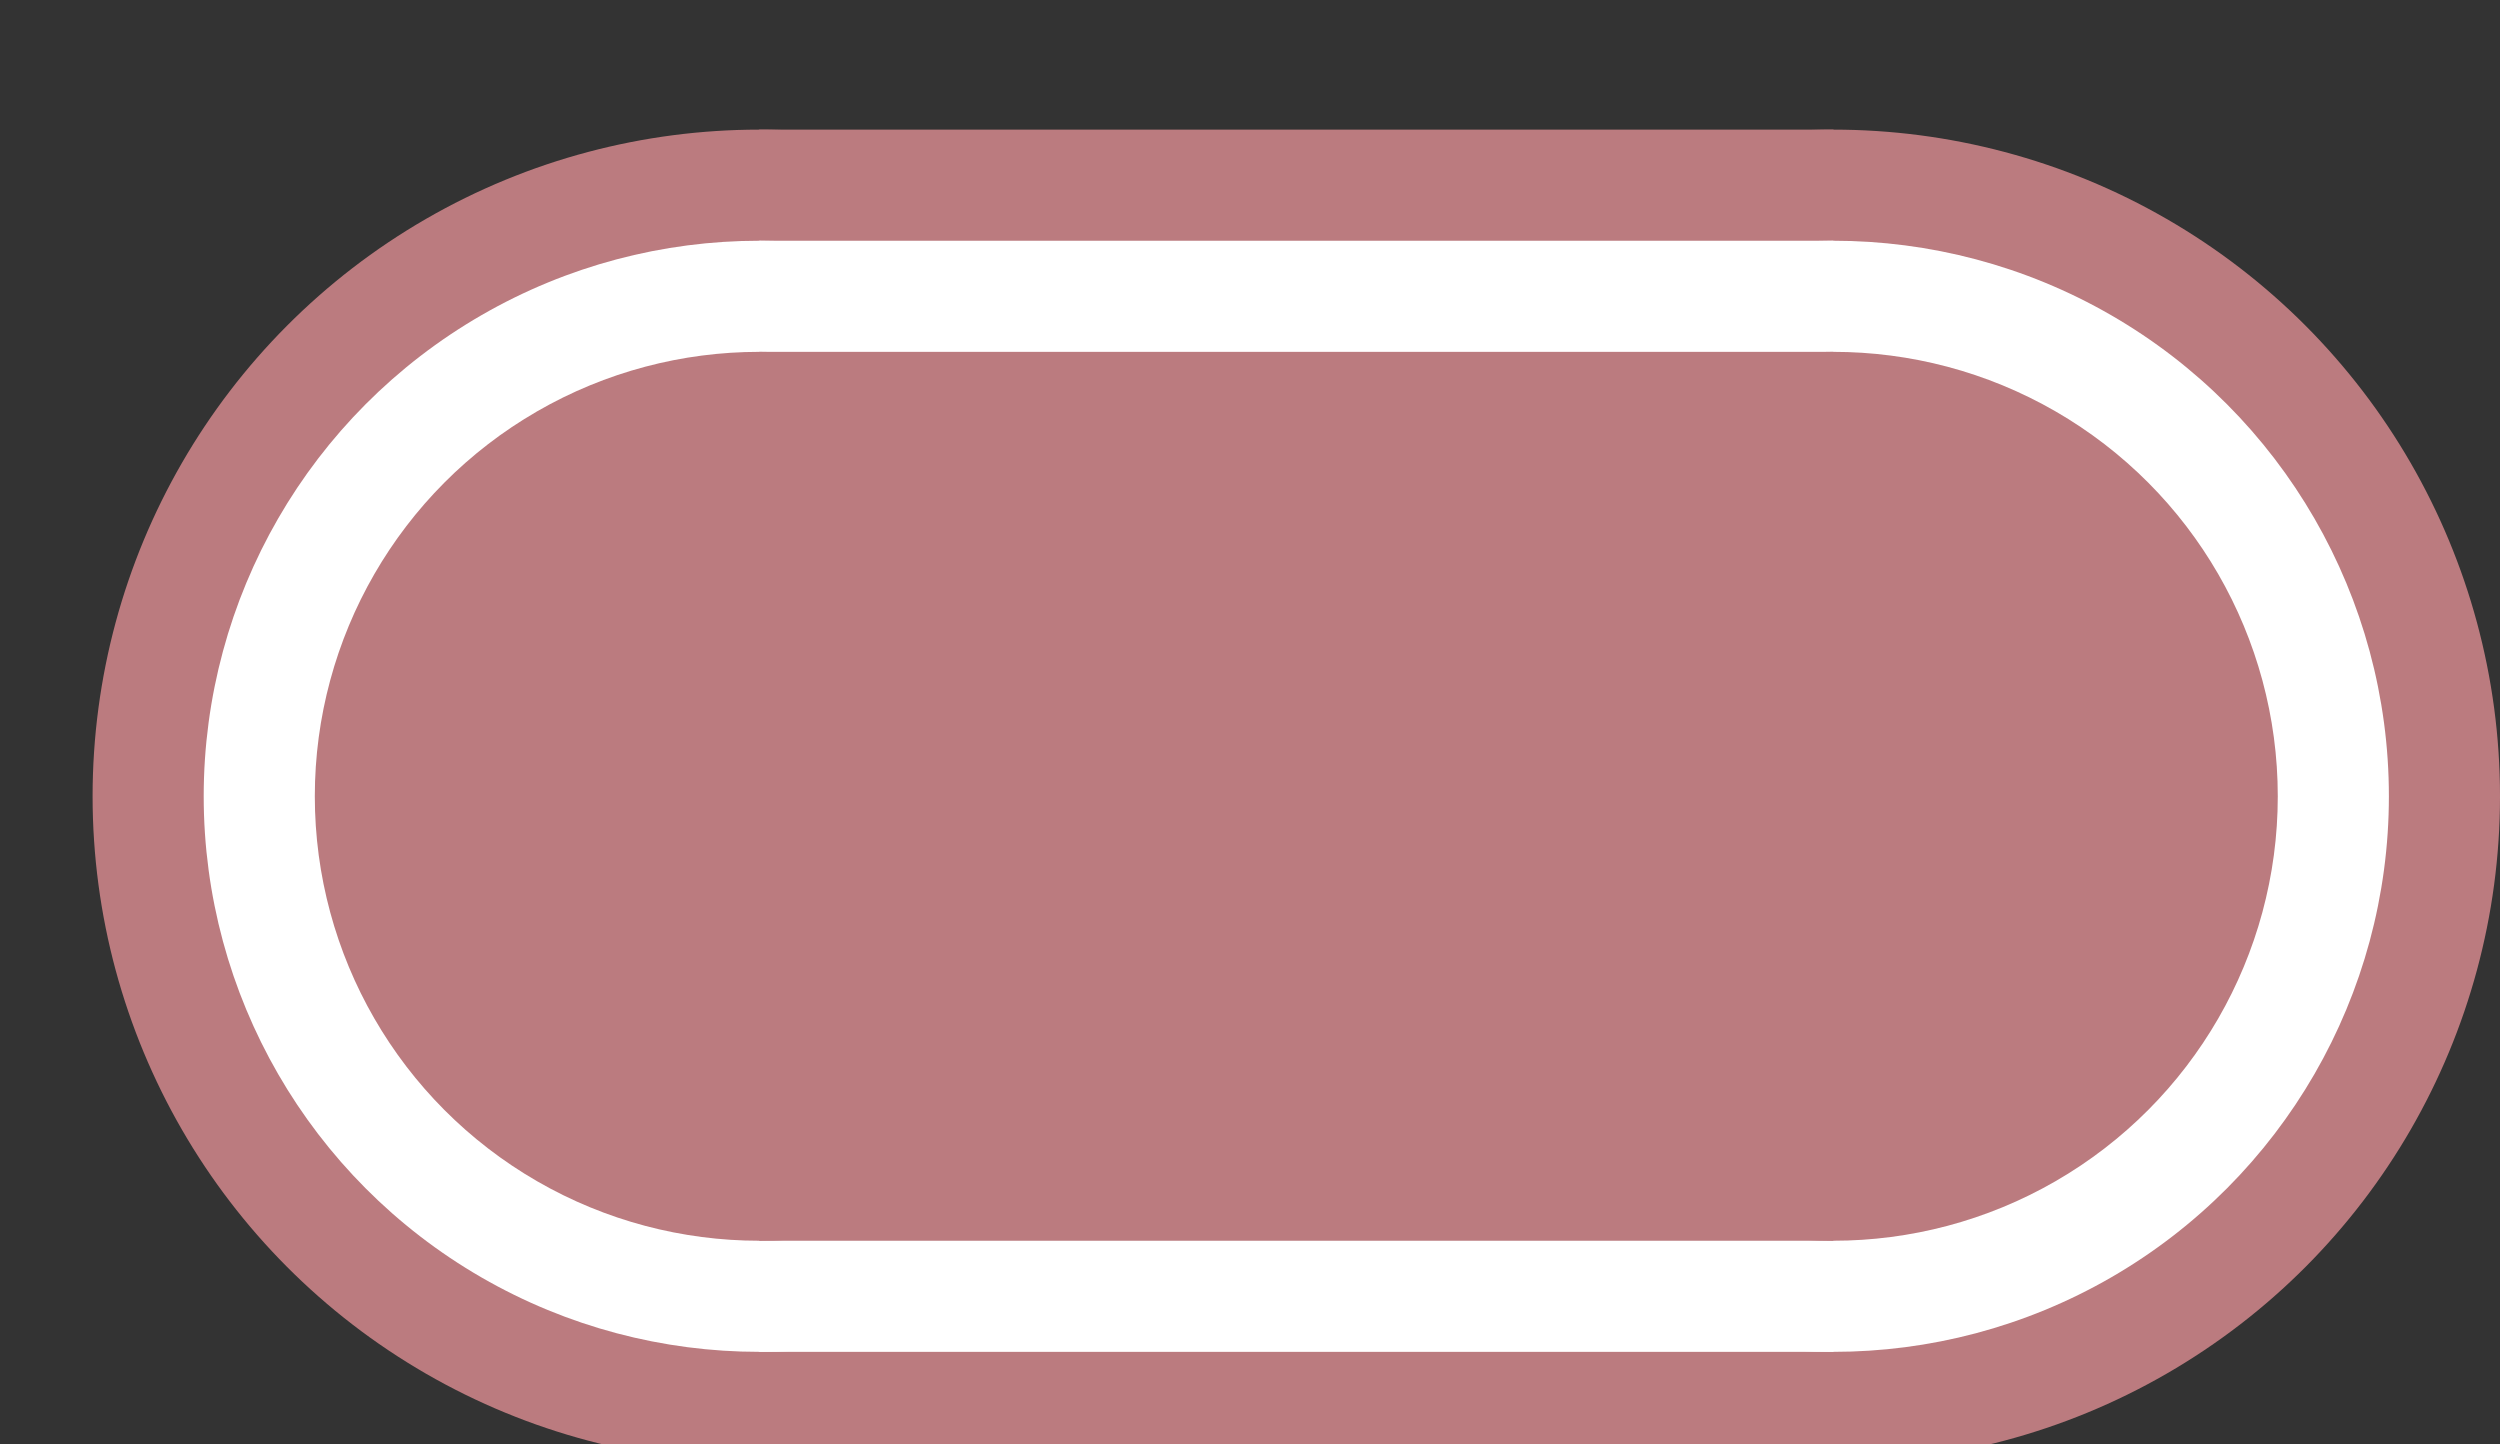 <svg xmlns="http://www.w3.org/2000/svg" width="100%" height="100%" viewBox="0 0 33.75 19.5">
<rect x="0" y="0" width="33.75" height="19.5" fill="#333333" stroke="none"/>
<g fill="#bb7b7f">
<circle cx="10.25" cy="10.75" r="9"/>
<rect x="10.25" y="1.75" width="14.5" height="18"/>
<circle cx="24.75" cy="10.75" r="9"/>
</g>
<g fill="white">
<circle cx="10.25" cy="10.75" r="7.5"/>
<rect x="10.25" y="3.25" width="14.5" height="15"/>
<circle cx="24.75" cy="10.75" r="7.5"/>
</g>
<g fill="#bb7b7f">
<circle cx="10.25" cy="10.75" r="6"/>
<rect x="10.25" y="4.75" width="14.5" height="12"/>
<circle cx="24.75" cy="10.75" r="6"/>
</g>
</svg>